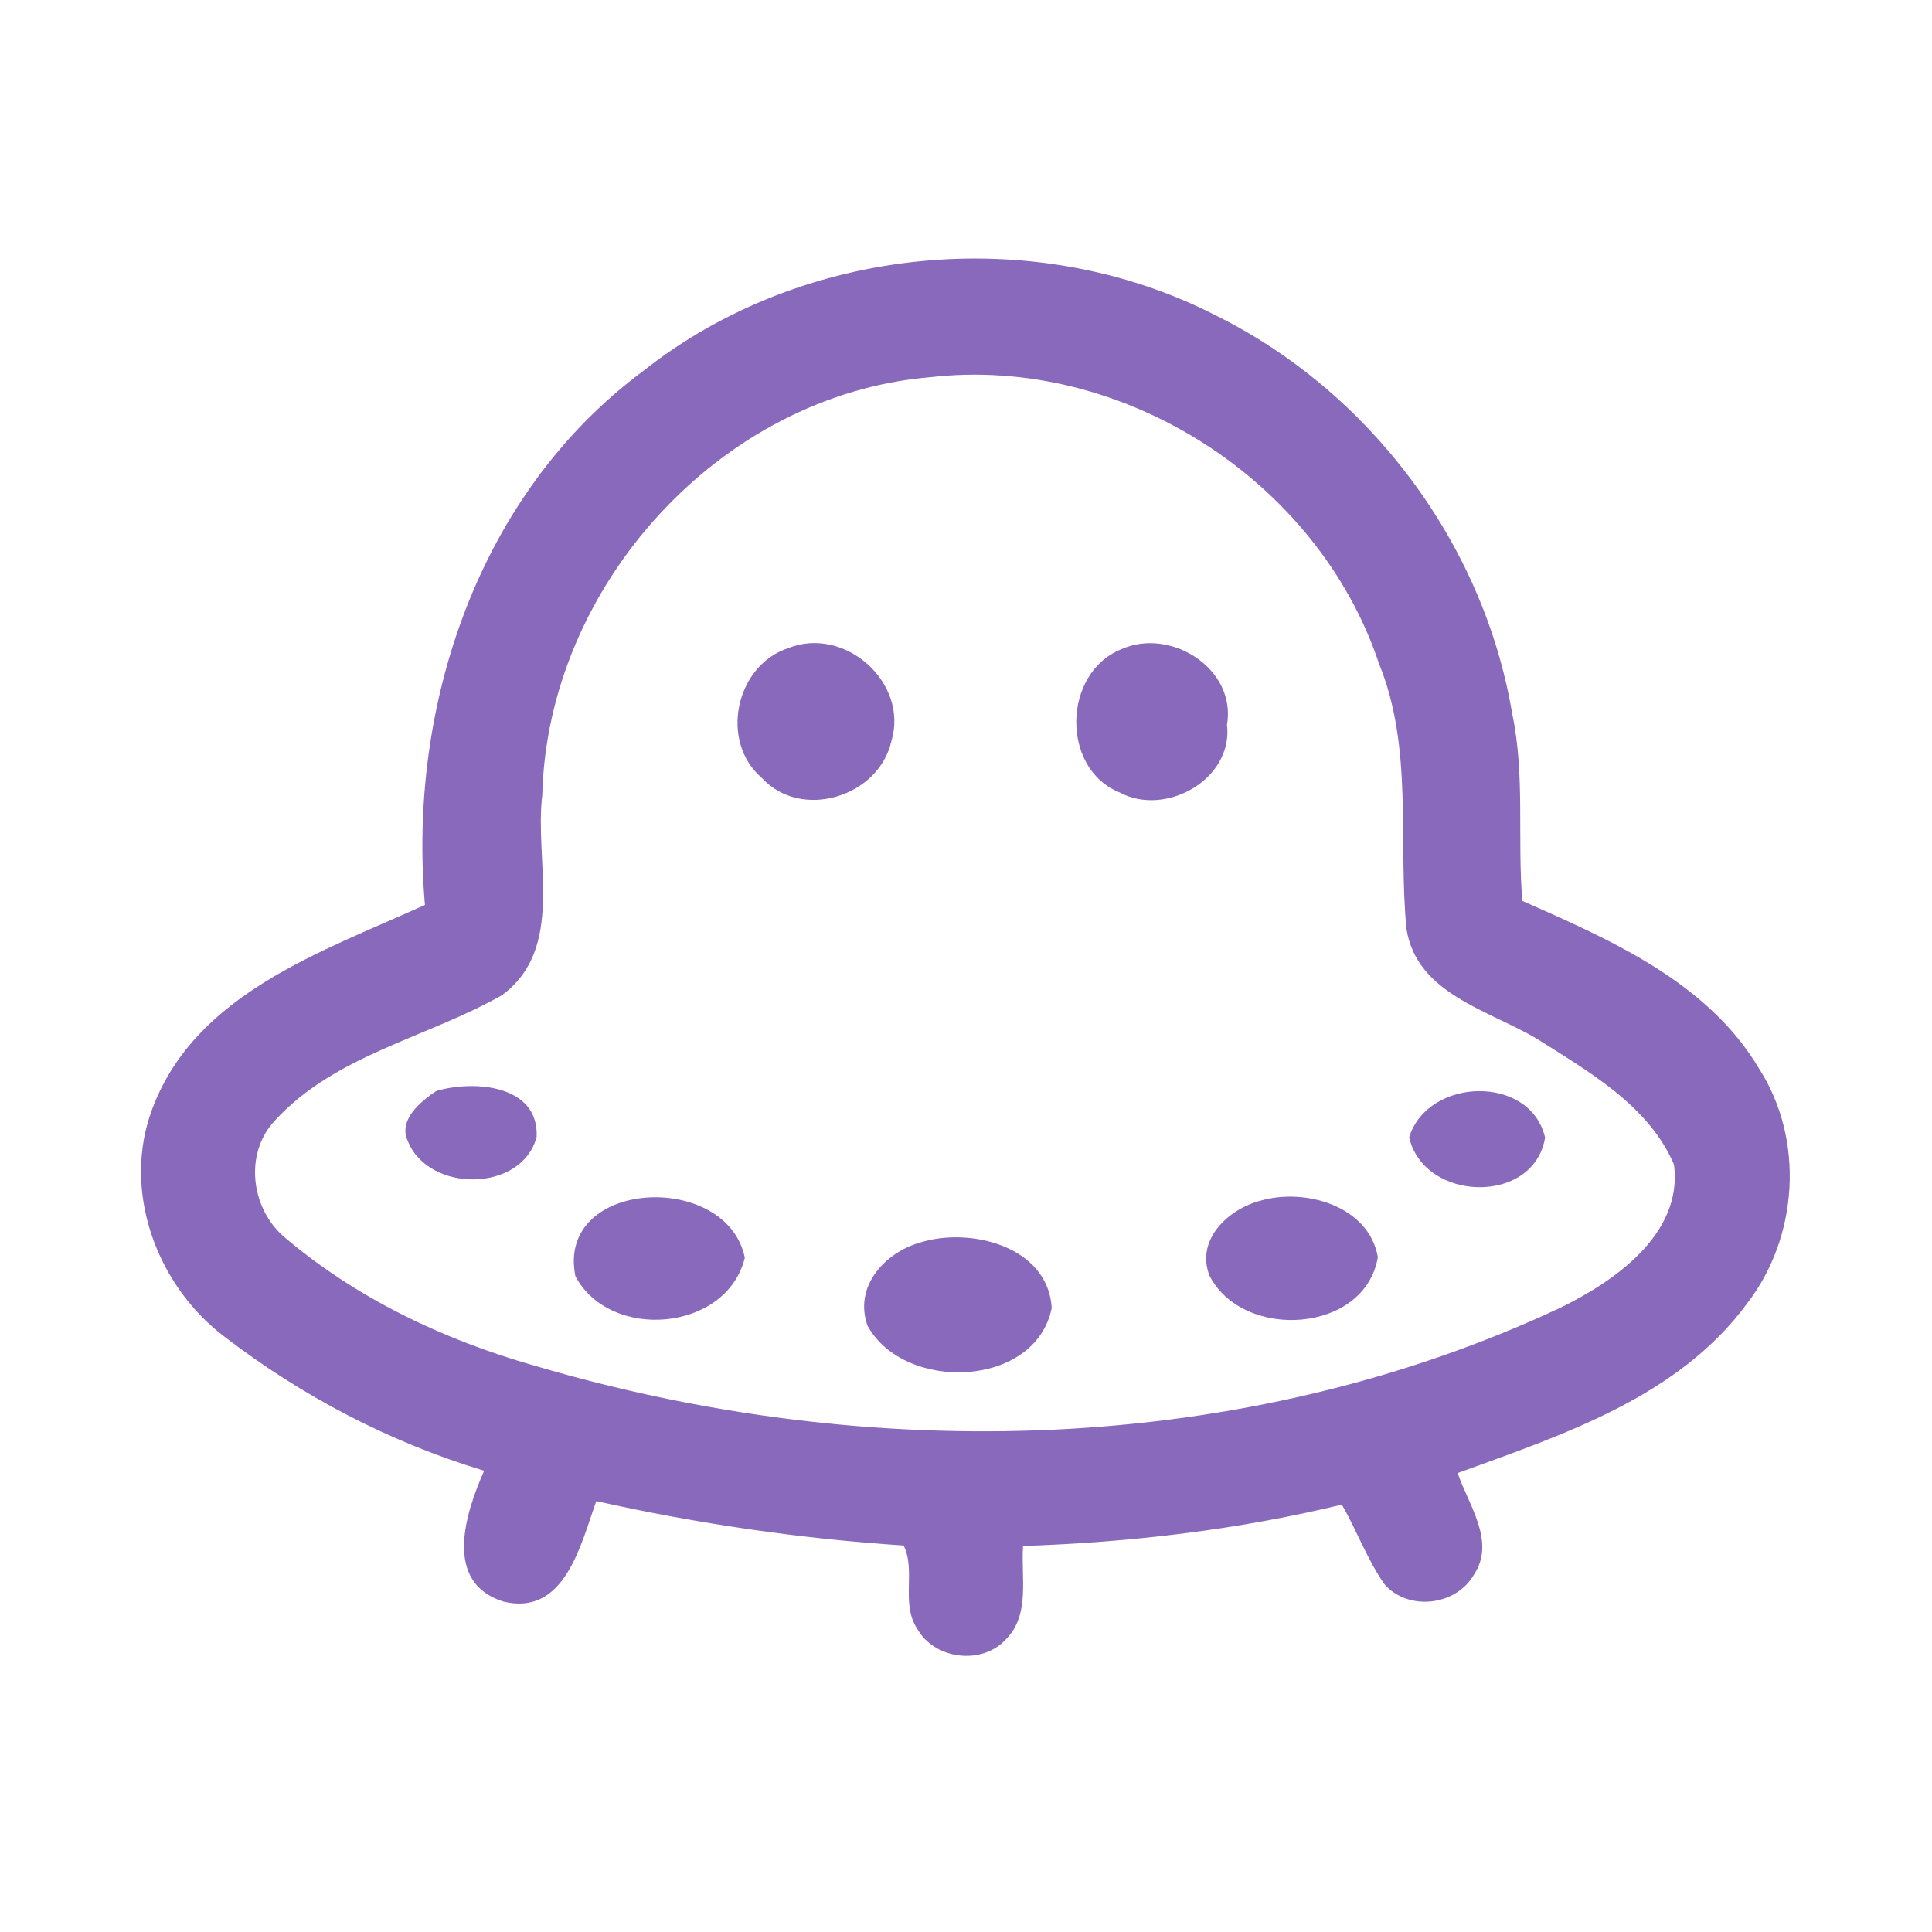 <?xml version="1.0" encoding="UTF-8" ?>
<!DOCTYPE svg PUBLIC "-//W3C//DTD SVG 1.1//EN" "http://www.w3.org/Graphics/SVG/1.1/DTD/svg11.dtd">
<svg width="192pt" height="192pt" viewBox="0 0 192 192" version="1.1" xmlns="http://www.w3.org/2000/svg">
<g id="#8869bbff">
<path fill="#8869bb" opacity="1.00" d=" M 63.92 36.87 C 79.72 24.36 102.75 22.14 120.69 31.28 C 136.06 38.84 147.42 53.97 150.27 70.87 C 151.58 77.02 150.77 83.32 151.29 89.53 C 160.08 93.42 169.73 97.60 174.84 106.24 C 179.35 113.29 178.71 122.95 173.63 129.53 C 166.79 138.85 155.27 142.60 144.86 146.39 C 145.94 149.57 148.68 153.21 146.47 156.50 C 144.68 159.60 139.95 160.14 137.58 157.43 C 135.86 154.97 134.85 152.11 133.35 149.53 C 122.98 152.04 112.33 153.28 101.67 153.64 C 101.45 156.72 102.41 160.48 99.96 162.92 C 97.58 165.52 92.84 164.92 91.14 161.84 C 89.50 159.37 91.04 156.07 89.80 153.59 C 79.52 152.92 69.31 151.42 59.26 149.18 C 57.71 153.45 56.16 160.65 50.02 159.16 C 44.00 157.26 46.26 150.37 48.11 146.16 C 38.74 143.33 29.98 138.75 22.23 132.78 C 15.52 127.66 12.08 118.26 15.14 110.18 C 19.43 98.71 32.05 94.57 42.23 89.93 C 40.50 70.10 47.57 49.01 63.92 36.87 M 92.41 37.49 C 71.55 39.26 54.41 58.23 53.89 79.01 C 53.09 85.59 56.20 94.23 49.90 98.89 C 42.48 103.12 33.29 104.83 27.33 111.35 C 24.27 114.58 24.91 119.97 28.14 122.84 C 35.35 129.01 44.10 133.16 53.19 135.74 C 86.36 145.53 123.40 144.77 154.99 130.00 C 160.45 127.35 167.27 122.62 166.36 115.73 C 163.86 109.89 157.93 106.52 152.78 103.26 C 147.97 100.38 140.78 98.79 139.77 92.29 C 138.93 83.53 140.47 74.36 137.05 65.97 C 130.98 47.73 111.54 35.27 92.41 37.49 Z" />
<path fill="#8869bb" opacity="1.00" d=" M 78.33 64.41 C 83.95 62.16 90.33 67.85 88.59 73.64 C 87.35 79.18 79.63 81.58 75.71 77.31 C 71.47 73.68 73.10 66.13 78.33 64.41 Z" />
<path fill="#8869bb" opacity="1.00" d=" M 111.41 64.53 C 116.30 62.31 122.89 66.43 121.94 72.02 C 122.57 77.44 115.83 81.22 111.26 78.75 C 105.40 76.38 105.60 66.89 111.41 64.53 Z" />
<path fill="#8869bb" opacity="1.00" d=" M 43.36 108.42 C 47.06 107.32 53.56 107.78 53.33 112.98 C 51.87 118.54 42.53 118.57 40.51 113.35 C 39.57 111.29 41.82 109.44 43.36 108.42 Z" />
<path fill="#8869bb" opacity="1.00" d=" M 140.04 113.03 C 141.88 107.05 152.08 106.75 153.55 113.05 C 152.44 119.79 141.53 119.47 140.04 113.03 Z" />
<path fill="#8869bb" opacity="1.00" d=" M 57.18 126.82 C 55.24 117.12 72.26 116.32 74.02 125.00 C 72.19 132.39 60.58 133.29 57.18 126.82 Z" />
<path fill="#8869bb" opacity="1.00" d=" M 125.28 119.32 C 129.70 118.04 136.03 119.83 136.93 124.93 C 135.65 132.53 123.54 133.27 120.20 126.78 C 118.80 123.19 122.07 120.15 125.28 119.32 Z" />
<path fill="#8869bb" opacity="1.00" d=" M 91.38 123.50 C 96.35 121.90 104.14 123.82 104.52 129.98 C 102.91 137.97 89.87 138.39 86.22 131.76 C 84.83 127.91 87.87 124.52 91.38 123.50 Z" />
</g>
</svg>
